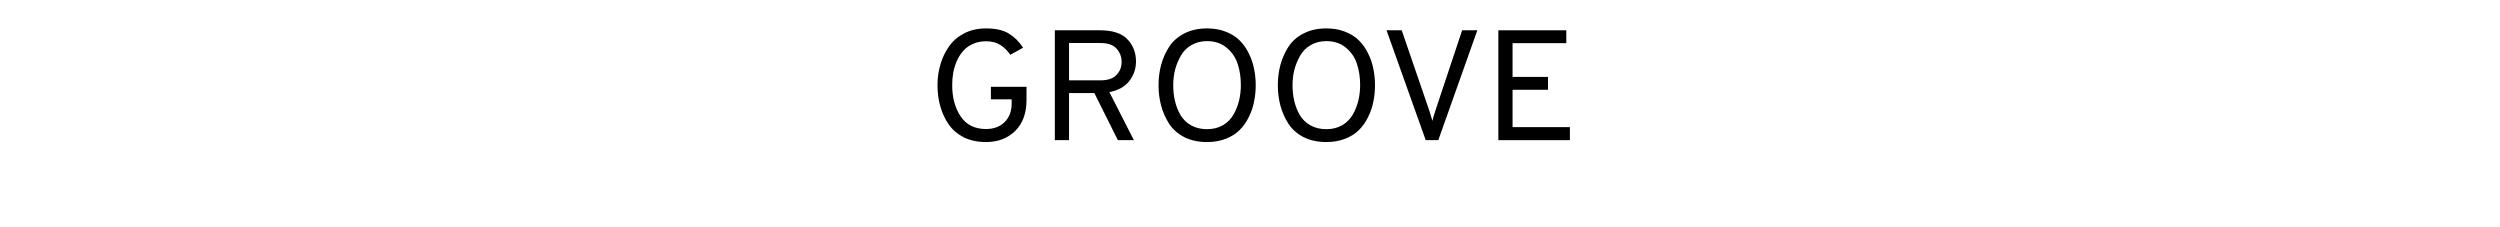 <svg width="1100" height="100" viewBox="0 -50 1100 400" fill="none" xmlns="http://www.w3.org/2000/svg">
<rect width="1113" height="200" fill=""/>
<g id="Frame">
<path id="Vector" d="M85.366 200C70.611 200 57.581 197.238 46.276 191.713C35.162 186.004 26.252 178.361 19.545 168.785C13.03 159.208 8.144 148.619 4.886 137.017C1.629 125.414 0 113.076 0 100C0 87.109 1.725 74.862 5.174 63.26C8.623 51.473 13.701 40.884 20.407 31.492C27.114 21.915 36.024 14.273 47.138 8.563C58.443 2.854 71.186 0 85.366 0C102.42 0 115.833 3.039 125.605 9.116C135.569 15.193 143.905 23.481 150.612 33.978L128.192 46.409C122.827 38.858 116.887 33.057 110.372 29.006C103.857 24.77 95.522 22.652 85.366 22.652C76.743 22.652 68.983 24.217 62.084 27.348C55.186 30.479 49.533 34.622 45.126 39.779C40.719 44.751 36.982 50.645 33.916 57.459C31.042 64.273 28.934 71.271 27.593 78.453C26.443 85.451 25.868 92.634 25.868 100C25.868 121.731 30.851 140.055 40.815 154.973C50.779 169.705 65.629 177.072 85.366 177.072C98.971 177.072 109.893 173.02 118.132 164.917C126.372 156.63 130.492 145.856 130.492 132.597V124.862H93.989V102.762H156.648V125.967C156.648 149.356 149.941 167.588 136.528 180.663C123.306 193.554 106.252 200 85.366 200Z" fill="black"/>
<path id="Vector_2" d="M206.509 196.685V3.315H285.839C308.067 3.315 324.162 8.564 334.126 19.061C344.282 29.558 349.36 42.633 349.36 58.287C349.36 70.995 345.432 82.412 337.575 92.541C329.911 102.486 318.222 109.024 302.51 112.155L345.623 196.685H317.456L276.066 113.812H231.515V196.685H206.509ZM231.515 91.436H286.413C299.443 91.436 308.929 88.306 314.869 82.044C321.001 75.783 324.066 68.048 324.066 58.84C324.066 50 321.097 42.265 315.156 35.635C309.408 29.006 299.827 25.691 286.413 25.691H231.515V91.436Z" fill="black"/>
<path id="Vector_3" d="M474.402 200C459.264 200 445.947 197.146 434.45 191.437C423.144 185.543 414.234 177.716 407.719 167.956C401.395 158.011 396.701 147.422 393.635 136.188C390.569 124.77 389.036 112.707 389.036 100C389.036 87.293 390.569 75.322 393.635 64.088C396.701 52.67 401.395 42.081 407.719 32.32C414.234 22.376 423.144 14.549 434.45 8.84C445.947 2.947 459.264 0 474.402 0C486.665 0 497.683 1.934 507.456 5.801C517.42 9.668 525.563 14.825 531.887 21.271C538.402 27.716 543.767 35.359 547.983 44.199C552.39 53.039 555.456 62.063 557.18 71.271C559.097 80.479 560.055 90.055 560.055 100C560.055 109.945 559.097 119.521 557.18 128.729C555.456 137.937 552.39 146.961 547.983 155.801C543.767 164.641 538.402 172.284 531.887 178.729C525.563 185.175 517.42 190.332 507.456 194.199C497.683 198.066 486.665 200 474.402 200ZM446.521 170.718C454.569 175.138 463.863 177.348 474.402 177.348C484.941 177.348 494.234 175.046 502.282 170.442C510.33 165.654 516.558 159.392 520.965 151.657C525.372 143.923 528.629 135.727 530.737 127.072C532.845 118.232 533.899 109.208 533.899 100C533.899 86.372 532.079 74.033 528.438 62.983C524.989 51.75 518.569 42.173 509.18 34.254C499.983 26.335 488.39 22.376 474.402 22.376C463.863 22.376 454.569 24.77 446.521 29.558C438.665 34.162 432.533 40.423 428.126 48.343C423.719 56.077 420.366 64.273 418.066 72.928C415.958 81.584 414.904 90.608 414.904 100C414.904 109.945 415.958 119.337 418.066 128.177C420.174 137.017 423.431 145.212 427.839 152.763C432.438 160.313 438.665 166.298 446.521 170.718Z" fill="black"/>
<path id="Vector_4" d="M684.358 200C669.22 200 655.902 197.146 644.405 191.437C633.1 185.543 624.189 177.716 617.674 167.956C611.351 158.011 606.657 147.422 603.591 136.188C600.525 124.77 598.992 112.707 598.992 100C598.992 87.293 600.525 75.322 603.591 64.088C606.657 52.67 611.351 42.081 617.674 32.32C624.189 22.376 633.1 14.549 644.405 8.84C655.902 2.947 669.22 0 684.358 0C696.621 0 707.639 1.934 717.411 5.801C727.375 9.668 735.519 14.825 741.843 21.271C748.358 27.716 753.723 35.359 757.939 44.199C762.346 53.039 765.412 62.063 767.136 71.271C769.052 80.479 770.01 90.055 770.01 100C770.01 109.945 769.052 119.521 767.136 128.729C765.412 137.937 762.346 146.961 757.939 155.801C753.723 164.641 748.358 172.284 741.843 178.729C735.519 185.175 727.375 190.332 717.411 194.199C707.639 198.066 696.621 200 684.358 200ZM656.477 170.718C664.525 175.138 673.819 177.348 684.358 177.348C694.897 177.348 704.19 175.046 712.238 170.442C720.286 165.654 726.514 159.392 730.921 151.657C735.328 143.923 738.585 135.727 740.693 127.072C742.801 118.232 743.855 109.208 743.855 100C743.855 86.372 742.034 74.033 738.394 62.983C734.945 51.75 728.525 42.173 719.136 34.254C709.938 26.335 698.346 22.376 684.358 22.376C673.819 22.376 664.525 24.77 656.477 29.558C648.621 34.162 642.489 40.423 638.082 48.343C633.675 56.077 630.321 64.273 628.022 72.928C625.914 81.584 624.86 90.608 624.86 100C624.86 109.945 625.914 119.337 628.022 128.177C630.13 137.017 633.387 145.212 637.795 152.763C642.393 160.313 648.621 166.298 656.477 170.718Z" fill="black"/>
<path id="Vector_5" d="M859.27 196.685L790.288 3.315H817.018L865.018 143.094C868.467 154.328 870.479 160.866 871.054 162.707C871.821 159.208 873.737 152.67 876.803 143.094L923.366 3.315H950.097L881.402 196.685H859.27Z" fill="black"/>
<path id="Vector_6" d="M987.107 196.685V3.315H1106.68V25.967H1012.11V85.359H1074.48V108.011H1012.11V173.757H1113V196.685H987.107Z" fill="black"/>
</g>
</svg>
